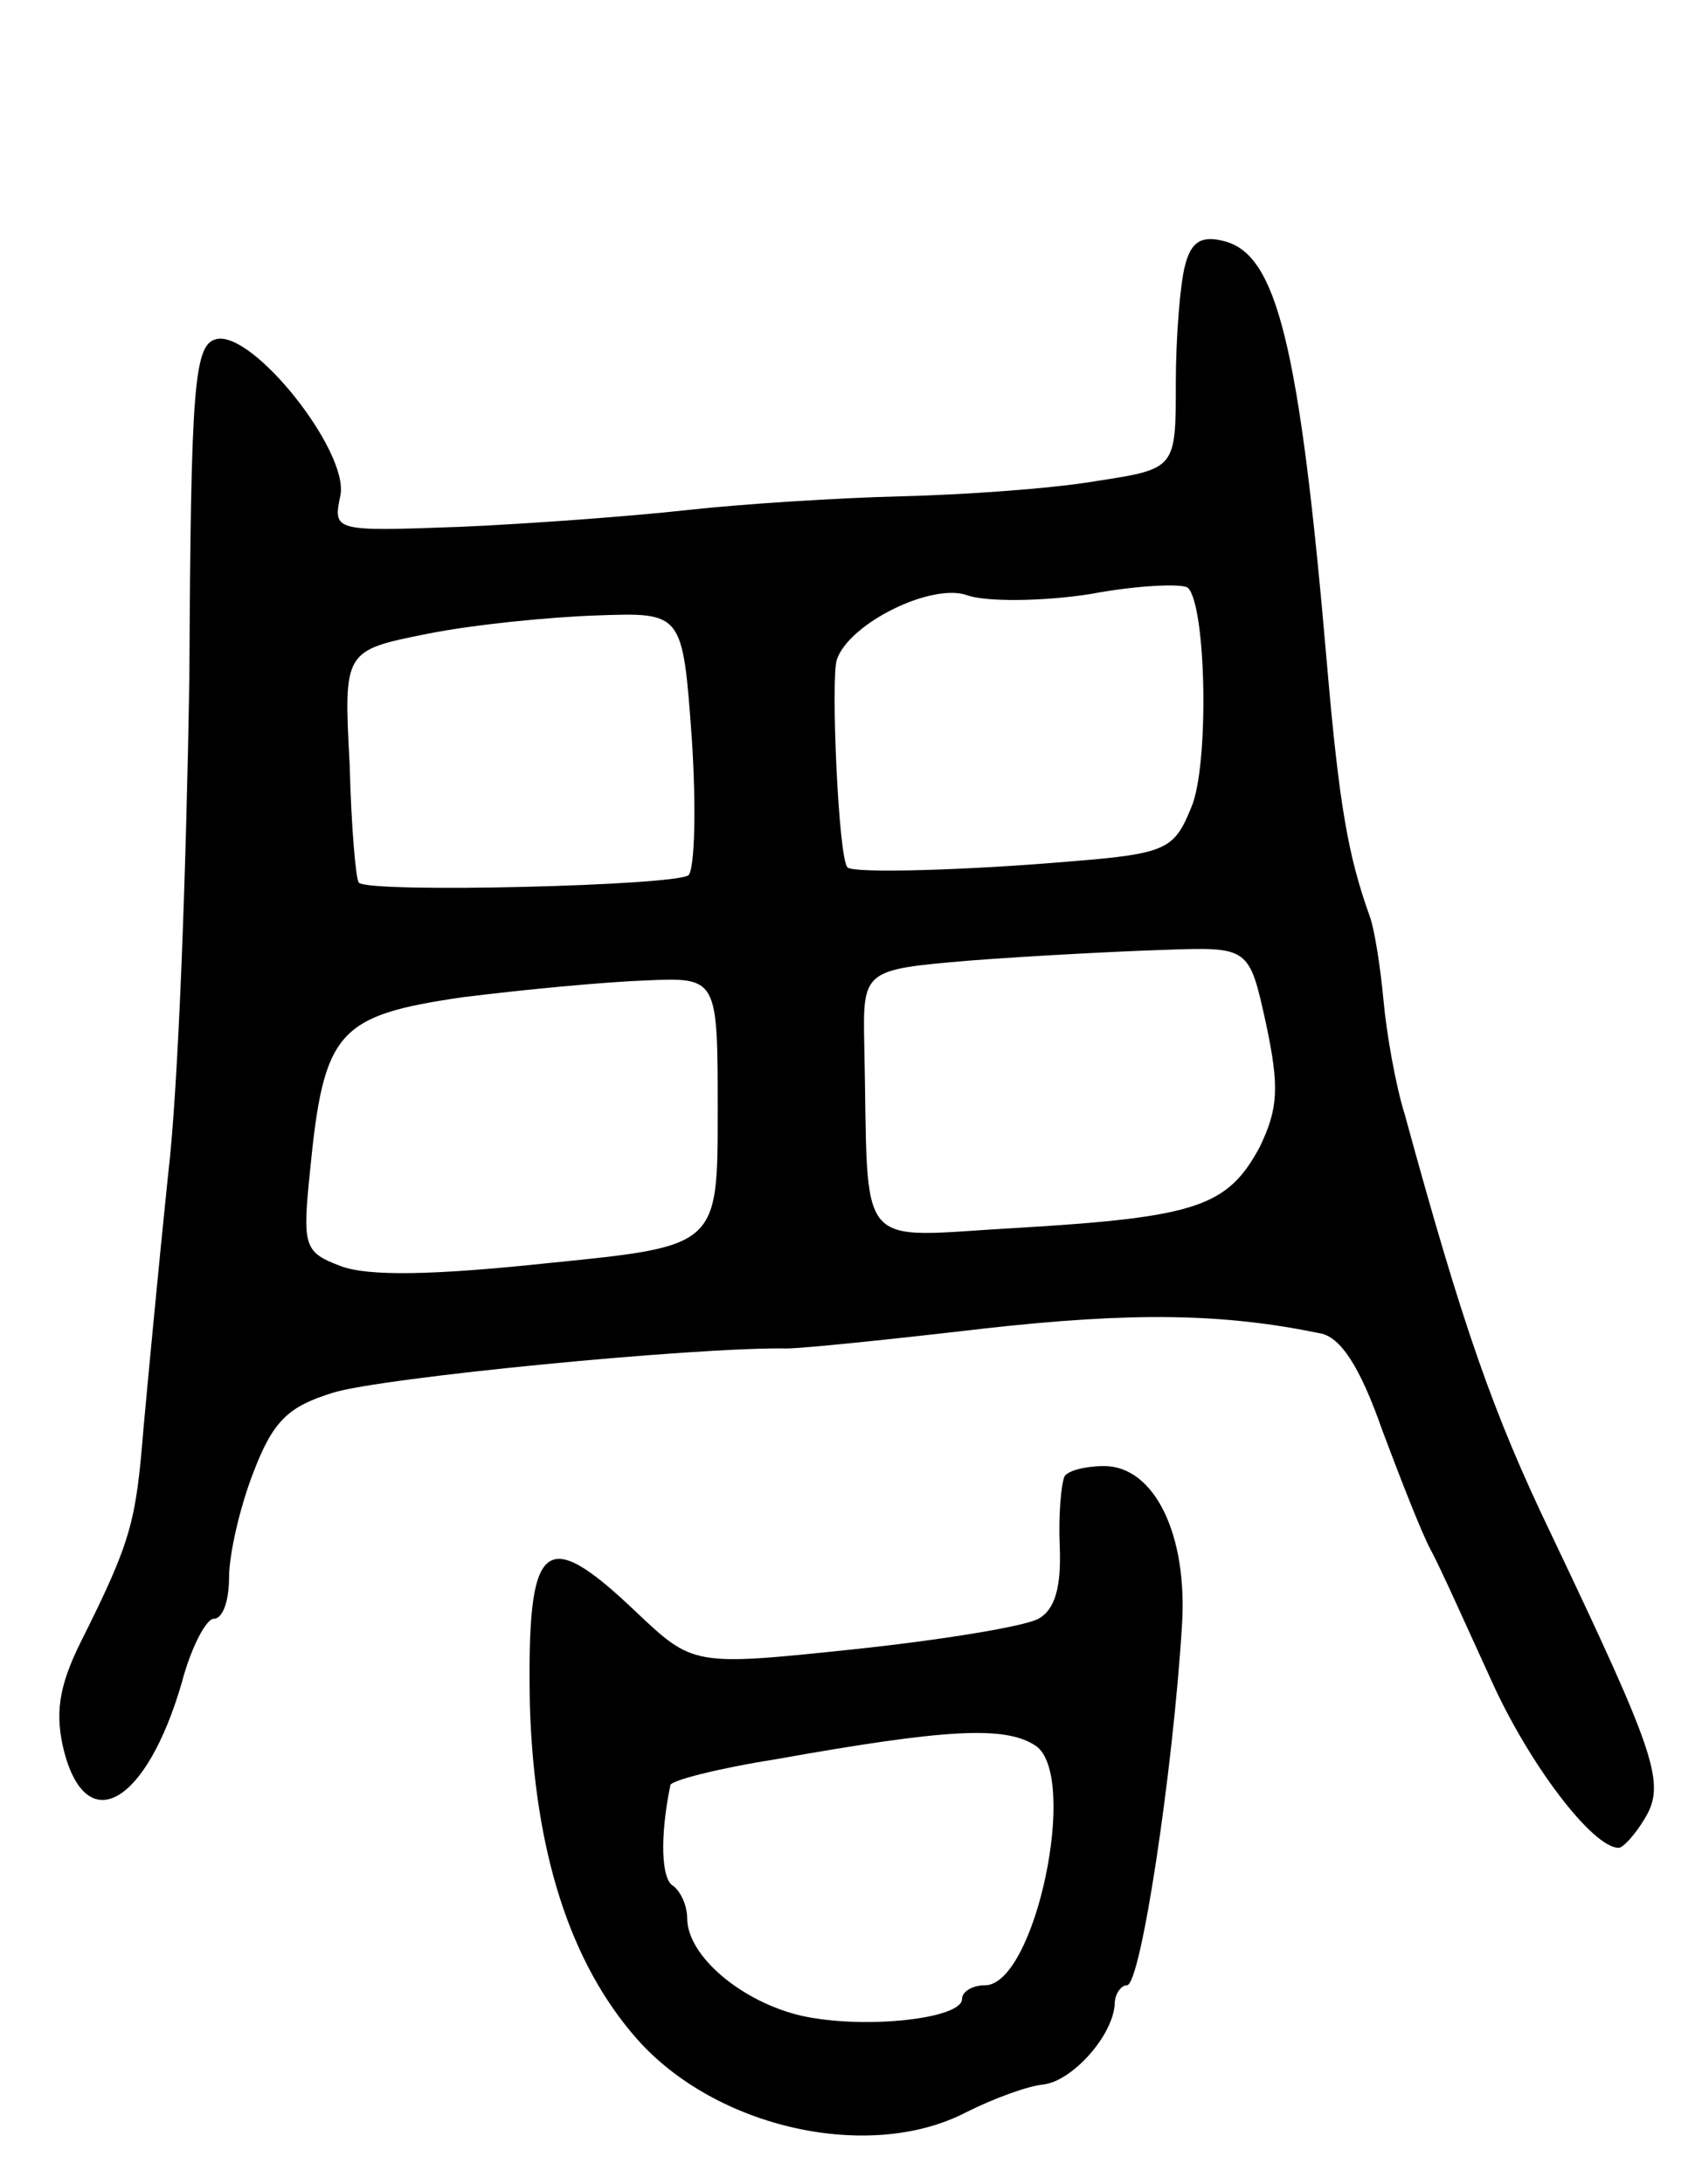 <svg version="1.0" xmlns="http://www.w3.org/2000/svg"
 width="111pt" height="143pt" viewBox="0 0 111 143"
 preserveAspectRatio="xMidYMid meet">
<g transform="translate(0,143) scale(0.1,-0.1)"
fill="#000000" stroke="none">
<path d="M776 1256 c-3 -11 -6 -46 -6 -77 0 -56 0 -56 -52 -64 -29 -5 -87 -9
-128 -10 -41 -1 -104 -5 -140 -9 -36 -4 -103 -9 -149 -11 -83 -3 -83 -3 -78
21 5 29 -57 107 -81 102 -15 -3 -17 -30 -18 -223 -2 -121 -7 -267 -14 -325 -6
-58 -13 -132 -16 -165 -5 -62 -8 -74 -41 -140 -15 -30 -17 -48 -11 -72 15 -57
54 -34 77 45 6 23 16 42 21 42 6 0 10 12 10 27 0 15 7 46 16 69 13 34 23 43
52 52 32 10 238 30 297 29 11 0 69 6 129 13 98 11 157 10 220 -3 14 -2 27 -23
41 -63 12 -32 26 -68 32 -79 6 -11 23 -49 39 -84 25 -56 67 -111 84 -111 3 0
11 9 17 19 14 23 8 41 -61 186 -38 79 -58 136 -96 275 -6 19 -12 53 -14 75 -2
22 -6 47 -9 55 -14 39 -20 72 -28 165 -18 210 -33 268 -67 277 -15 4 -22 0
-26 -16z m-62 -215 c32 6 61 7 64 4 12 -12 14 -117 2 -144 -11 -27 -16 -30
-78 -35 -70 -6 -143 -8 -147 -4 -6 6 -11 124 -7 136 8 24 63 51 86 42 12 -4
48 -4 80 1z m-261 -94 c3 -45 2 -85 -2 -90 -7 -7 -209 -12 -216 -5 -2 2 -5 37
-6 77 -4 75 -4 75 51 86 30 6 80 11 111 12 56 2 56 2 62 -80z m376 -187 c9
-42 8 -56 -4 -81 -21 -39 -41 -46 -158 -53 -109 -6 -98 -19 -101 119 -1 50 -1
50 69 56 39 3 96 6 127 7 56 2 56 2 67 -48z m-359 -58 c0 -88 0 -88 -110 -99
-75 -8 -119 -9 -137 -2 -24 9 -25 13 -20 62 9 92 18 102 100 114 40 5 93 10
120 11 47 2 47 2 47 -86z"/>
<path d="M697 463 c-2 -5 -4 -25 -3 -46 1 -26 -3 -41 -14 -47 -9 -5 -64 -14
-121 -20 -105 -11 -105 -11 -143 25 -60 57 -71 47 -69 -62 3 -95 26 -168 70
-218 52 -59 153 -81 216 -48 18 9 40 17 50 18 19 2 46 32 47 53 0 6 4 12 8 12
9 0 30 139 36 235 4 60 -18 105 -51 105 -12 0 -24 -3 -26 -7z m-19 -176 c29
-19 0 -157 -33 -157 -8 0 -15 -4 -15 -9 0 -13 -64 -20 -105 -11 -39 9 -75 39
-75 64 0 8 -4 17 -9 21 -8 4 -9 32 -2 66 0 3 31 11 69 17 112 20 150 22 170 9z"/>
</g>
</svg>
